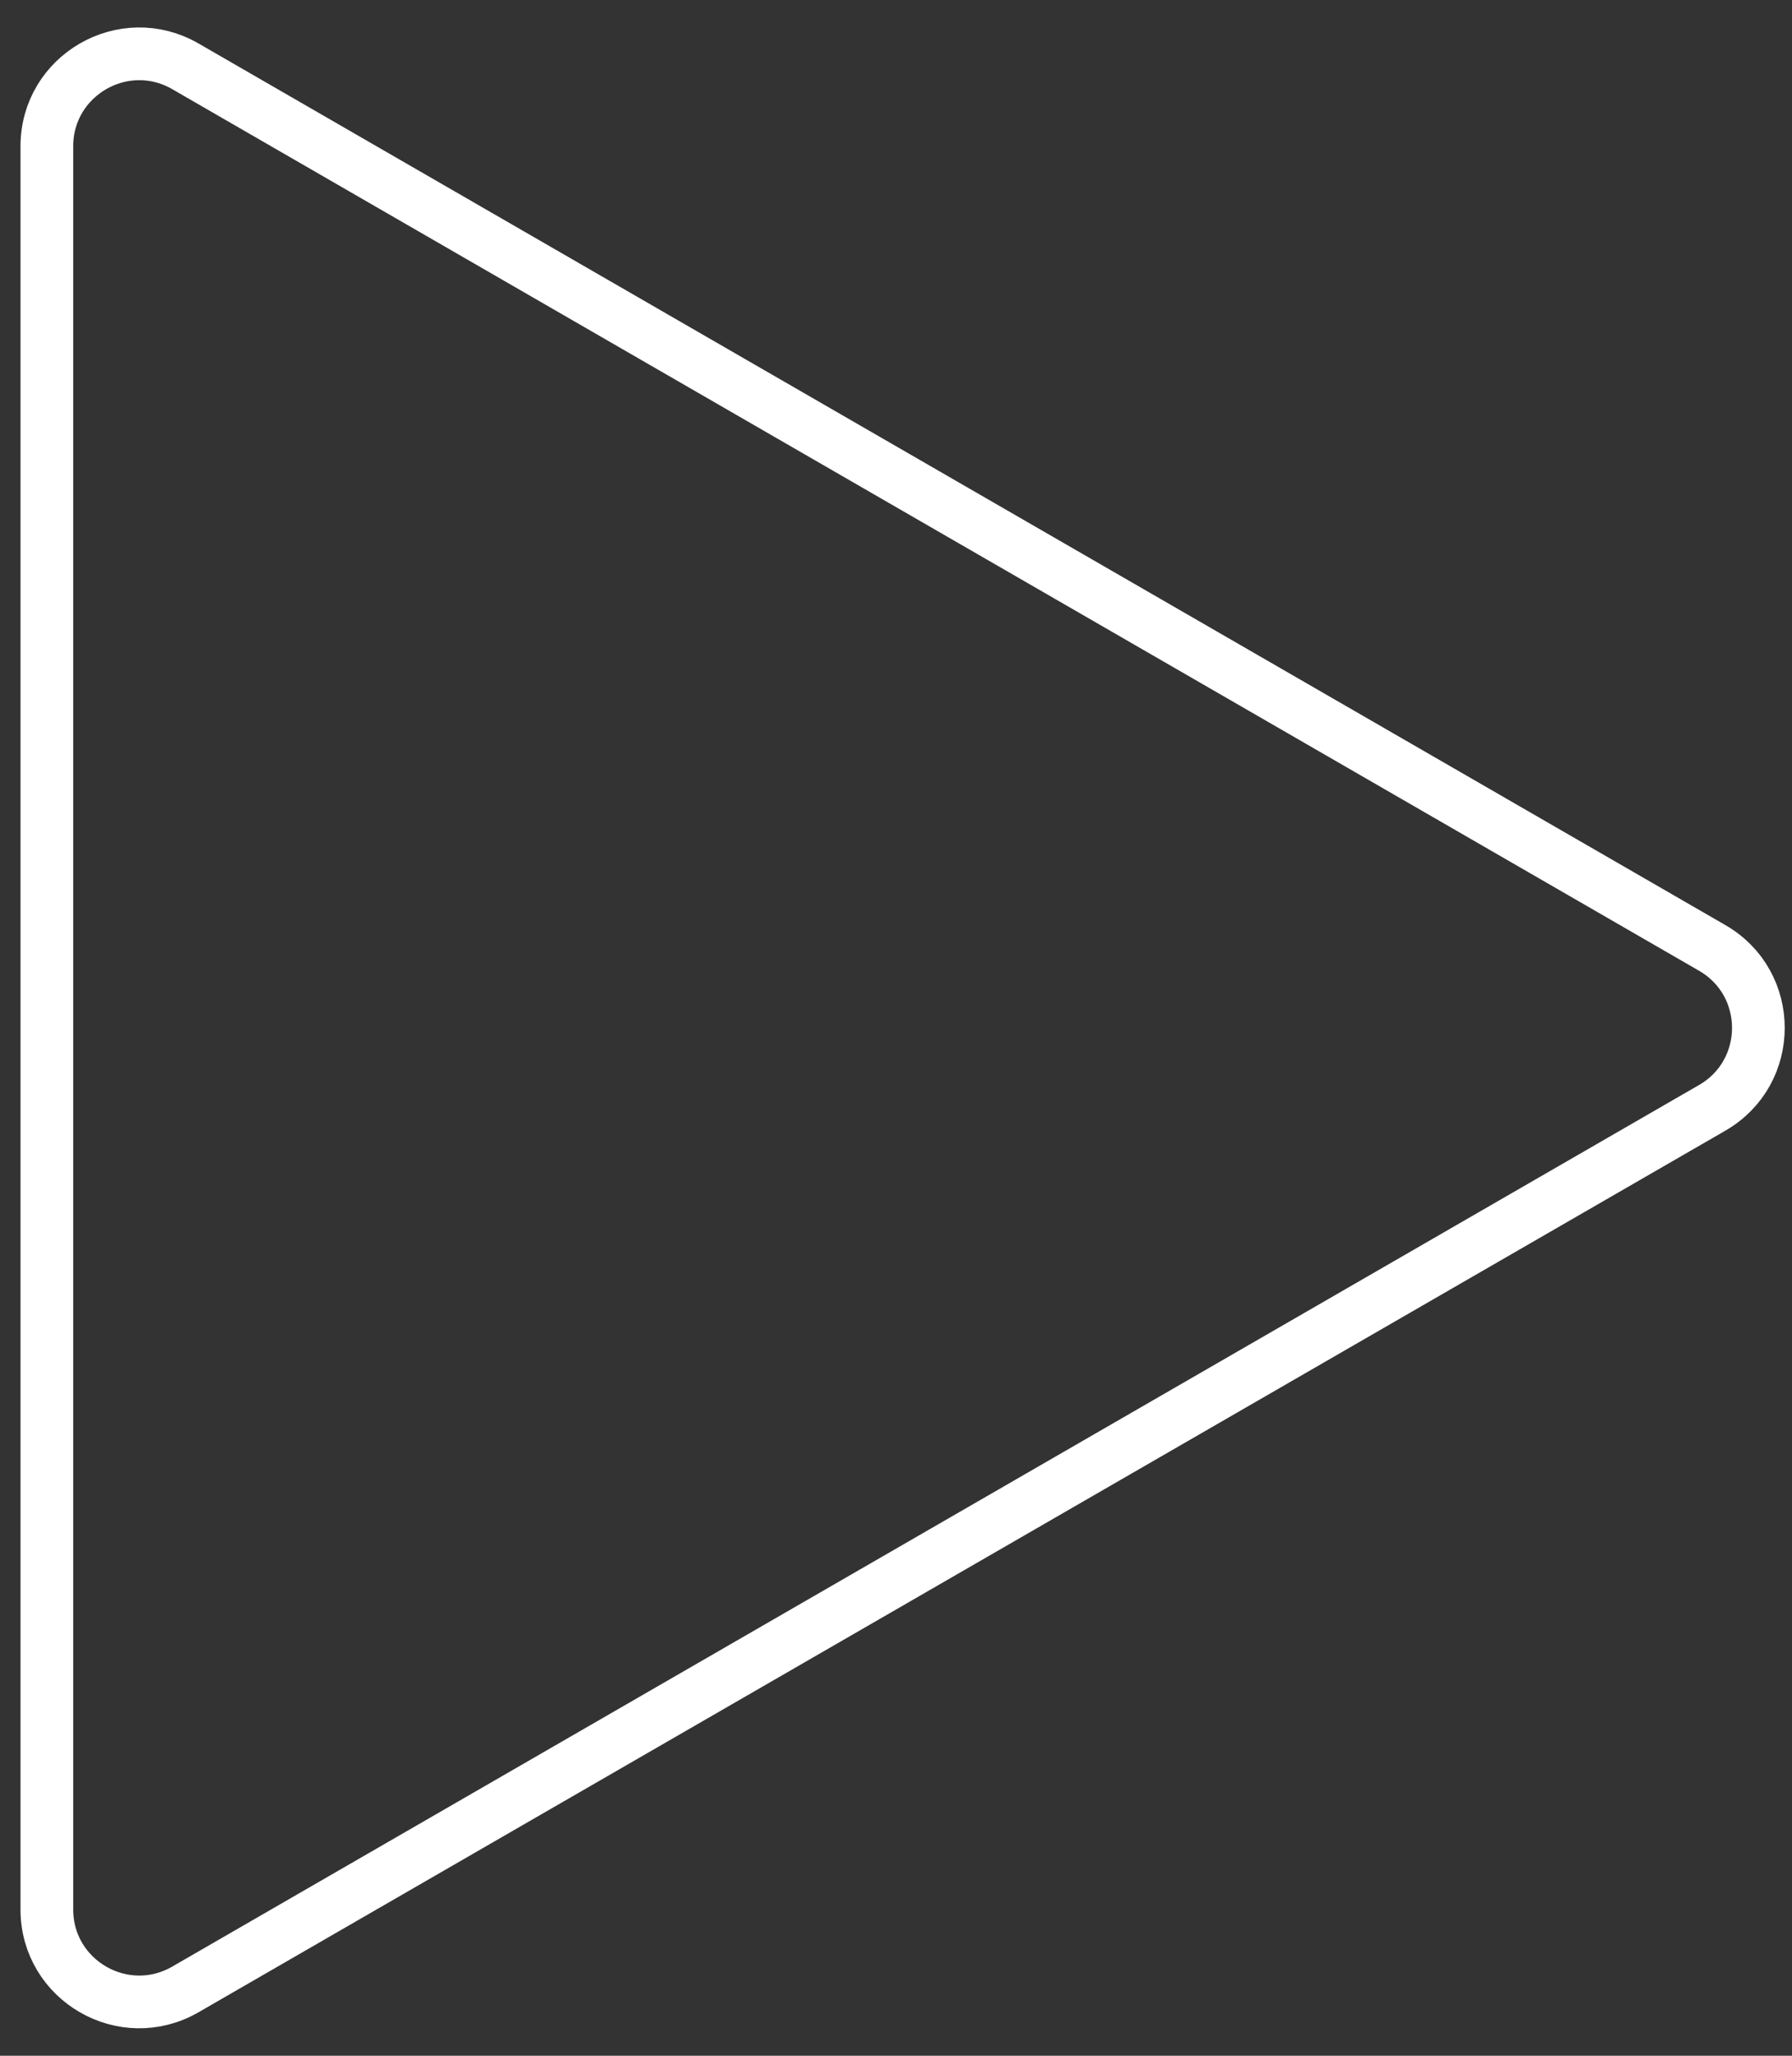 <svg width="34" height="39" viewBox="0 0 34 39" fill="none" xmlns="http://www.w3.org/2000/svg">
<rect x="0" y="0" width="34" height="39" fill="#333333" stroke="none"/>
<path d="M3.517 1.258L32.486 17.983C33.654 18.657 33.654 20.343 32.486 21.017L3.517 37.742C2.349 38.416 0.889 37.574 0.889 36.225V2.775C0.889 1.427 2.349 0.584 3.517 1.258Z" stroke="white" stroke-miterlimit="10"/>
</svg>
